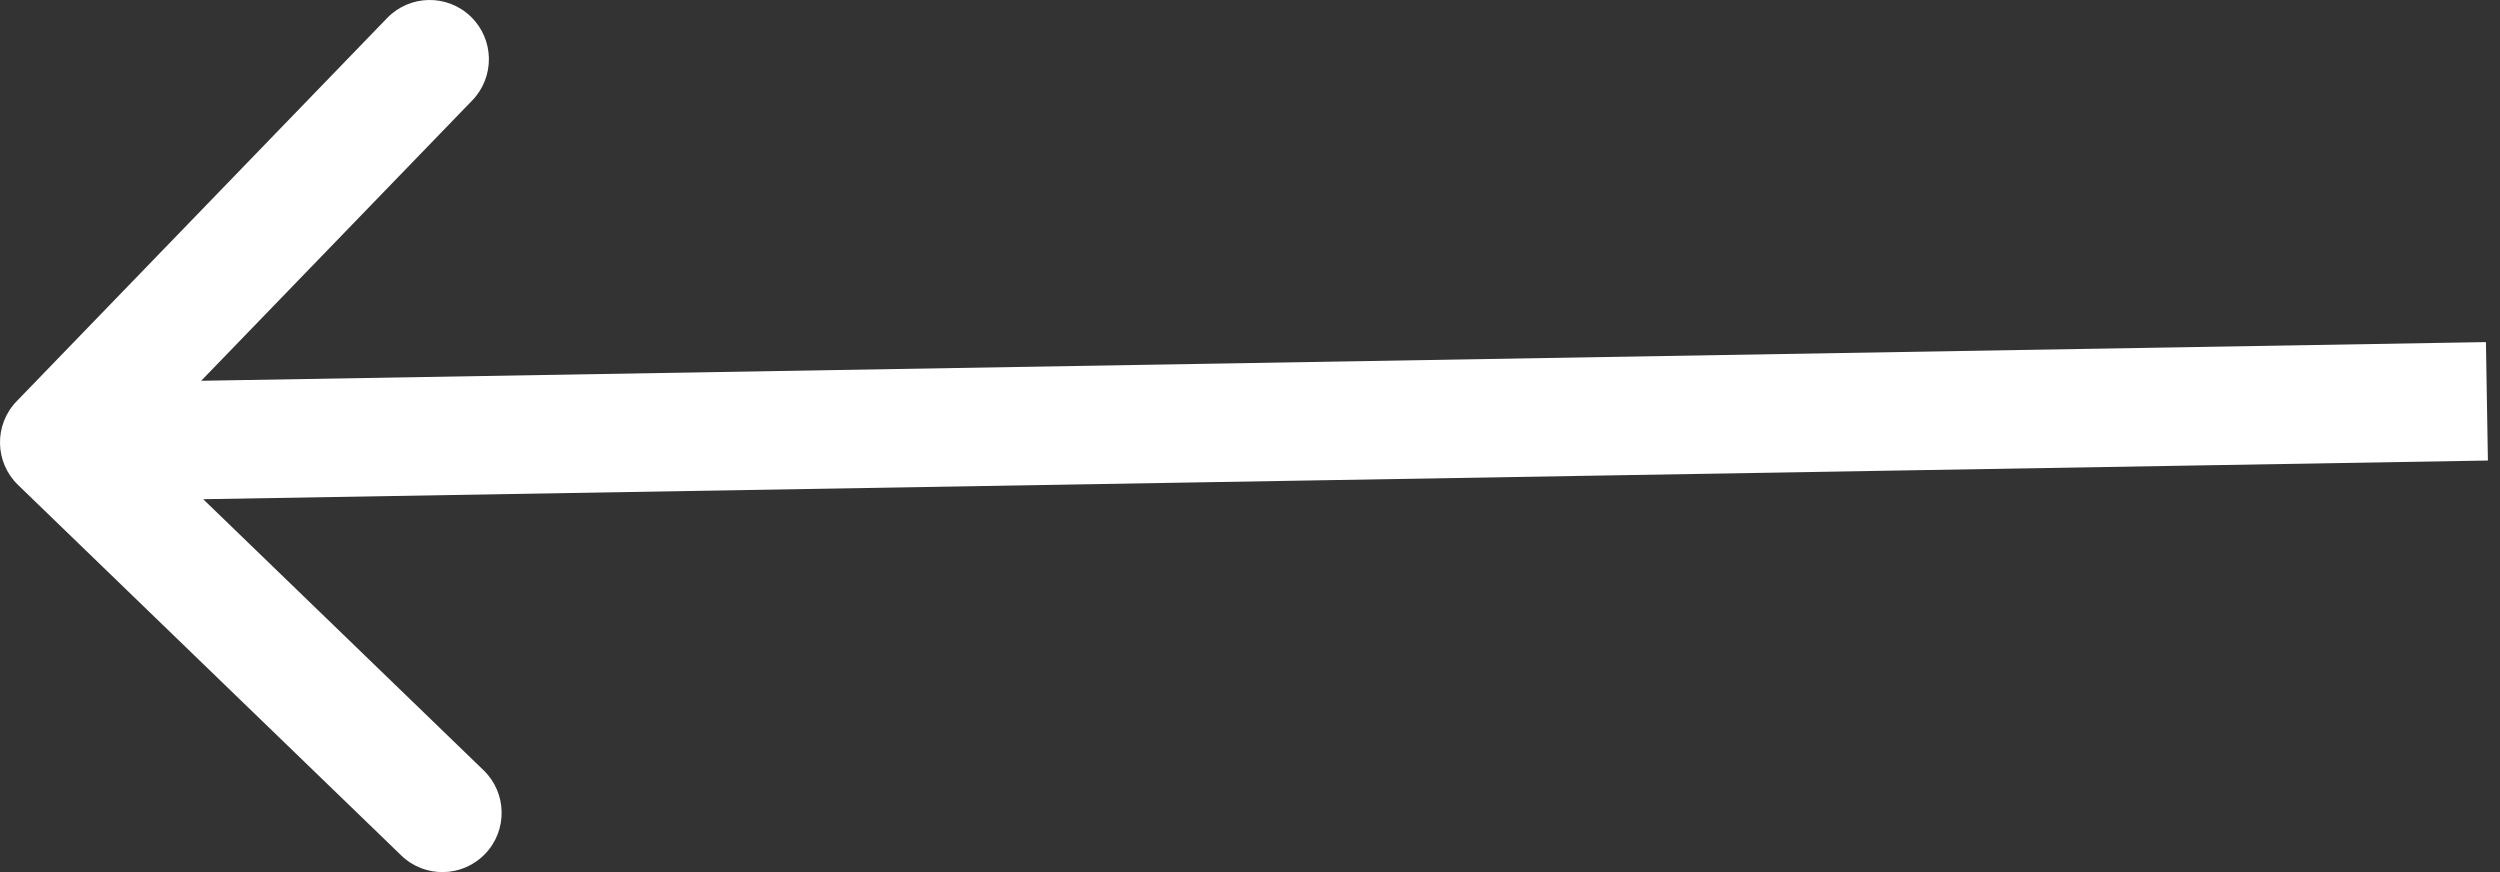 <svg width="43" height="15" viewBox="0 0 43 15" fill="none" xmlns="http://www.w3.org/2000/svg">
<rect x="0" y="0" width="43" height="15" fill="#333333" stroke="none"/>
<path d="M0.286 6.902C-0.105 7.306 -0.094 7.951 0.311 8.342L6.902 14.714C7.306 15.105 7.951 15.094 8.342 14.689C8.733 14.285 8.722 13.64 8.318 13.249L2.459 7.585L8.123 1.727C8.514 1.322 8.503 0.677 8.098 0.286C7.694 -0.105 7.049 -0.094 6.658 0.311L0.286 6.902ZM42.758 5.884L1.001 6.591L1.036 8.628L42.792 7.921L42.758 5.884Z" fill="white"/>
</svg>

